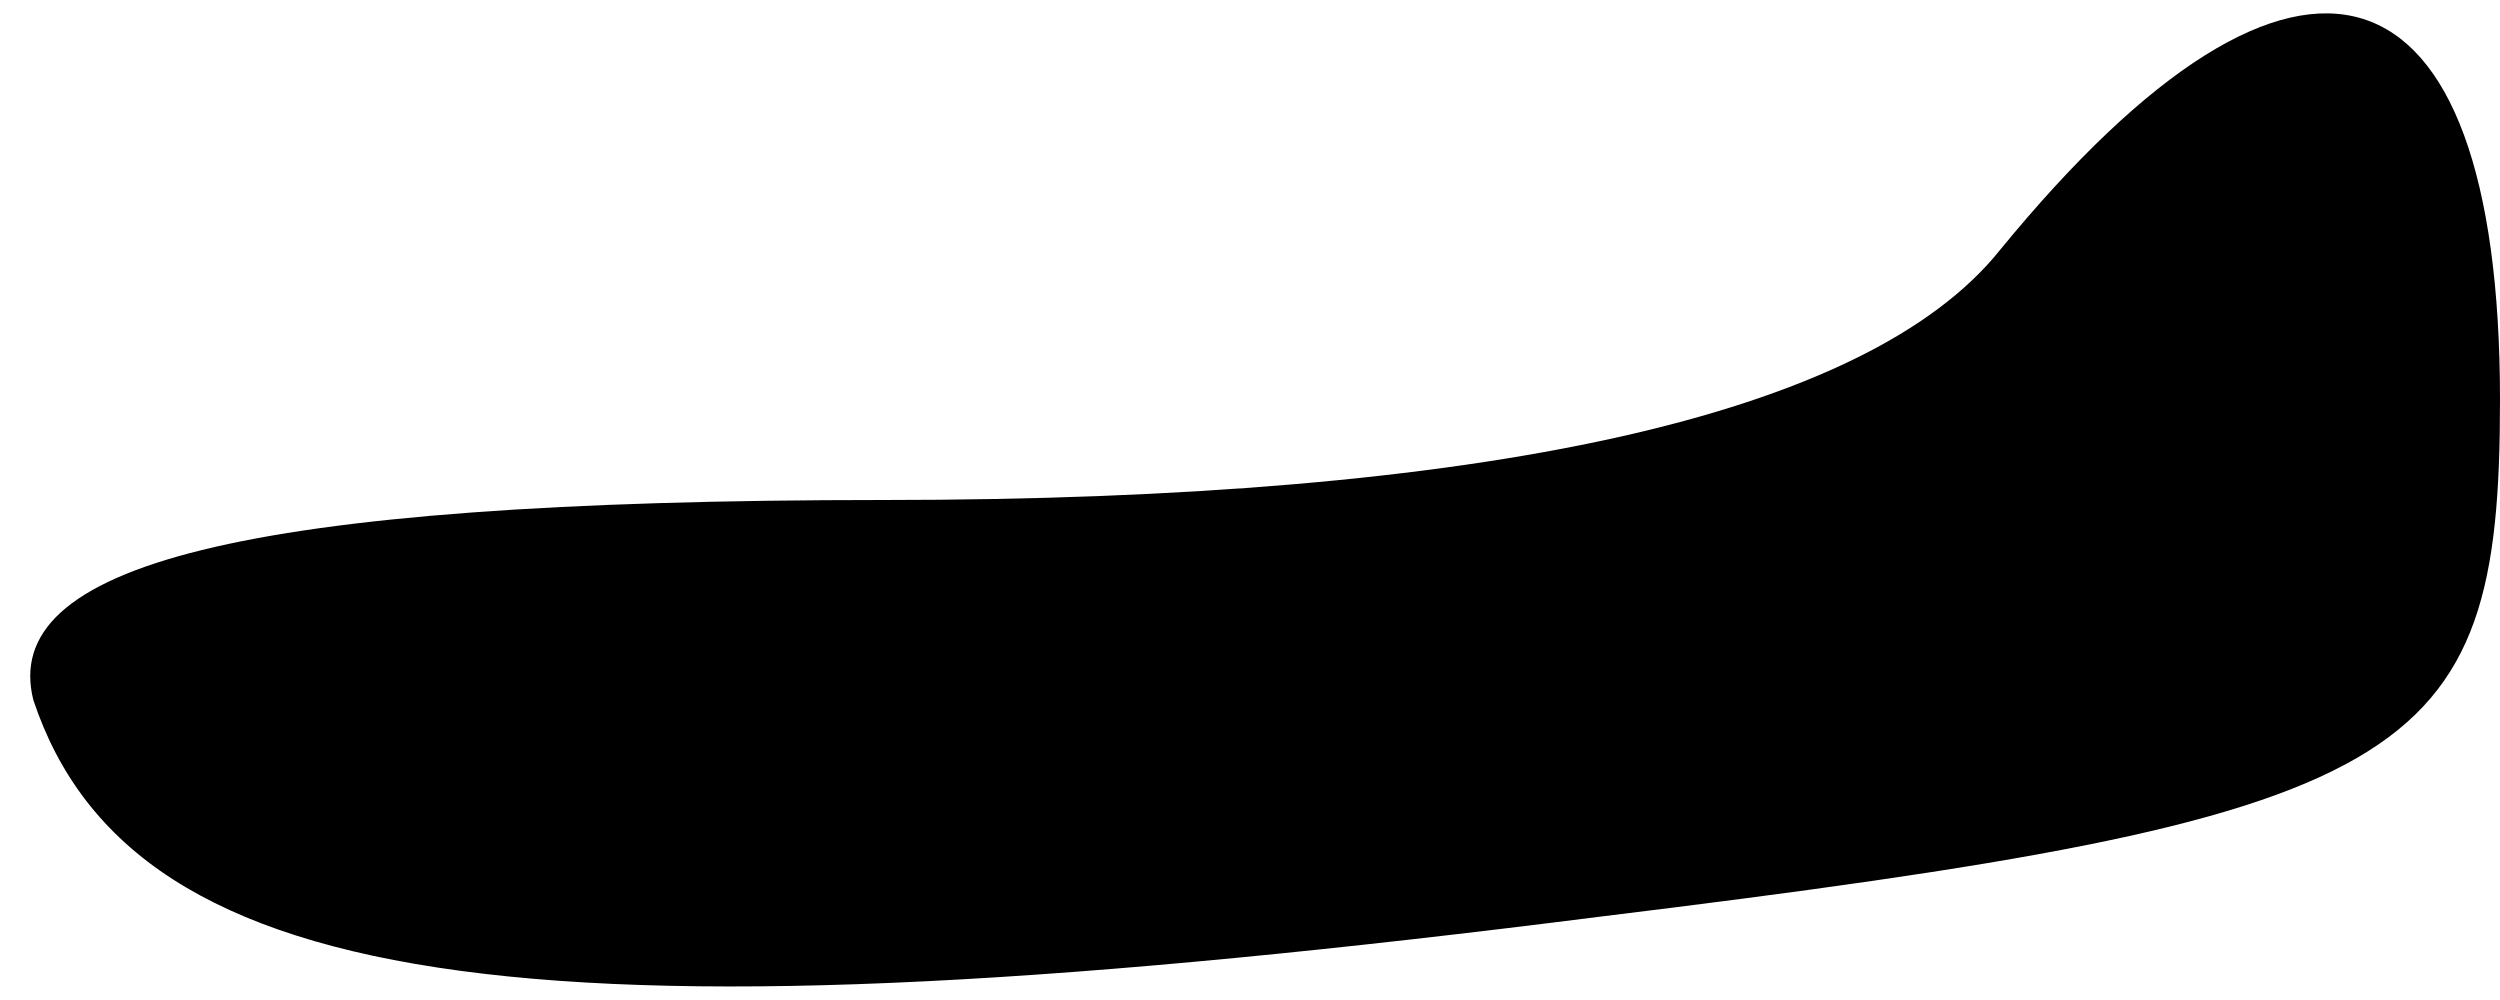 <?xml version="1.0" standalone="no"?>
<!DOCTYPE svg PUBLIC "-//W3C//DTD SVG 20010904//EN"
 "http://www.w3.org/TR/2001/REC-SVG-20010904/DTD/svg10.dtd">
<svg version="1.0" xmlns="http://www.w3.org/2000/svg"
 width="15pt" height="6pt" viewBox="0 0 15 6"
 preserveAspectRatio="xMidYMid meet">
<g transform="translate(0,6) scale(0.1,-0.1)"
fill="#000000" stroke="none">
<path fill="#000000" stroke="none" d="M120 45 c-8 -10 -31 -15 -67 -15 -39 0
-53 -4 -51 -12 6 -18 31 -21 94 -13 49 6 54 9 54 31 0 27 -12 31 -30 9z"/>
</g>
</svg>
